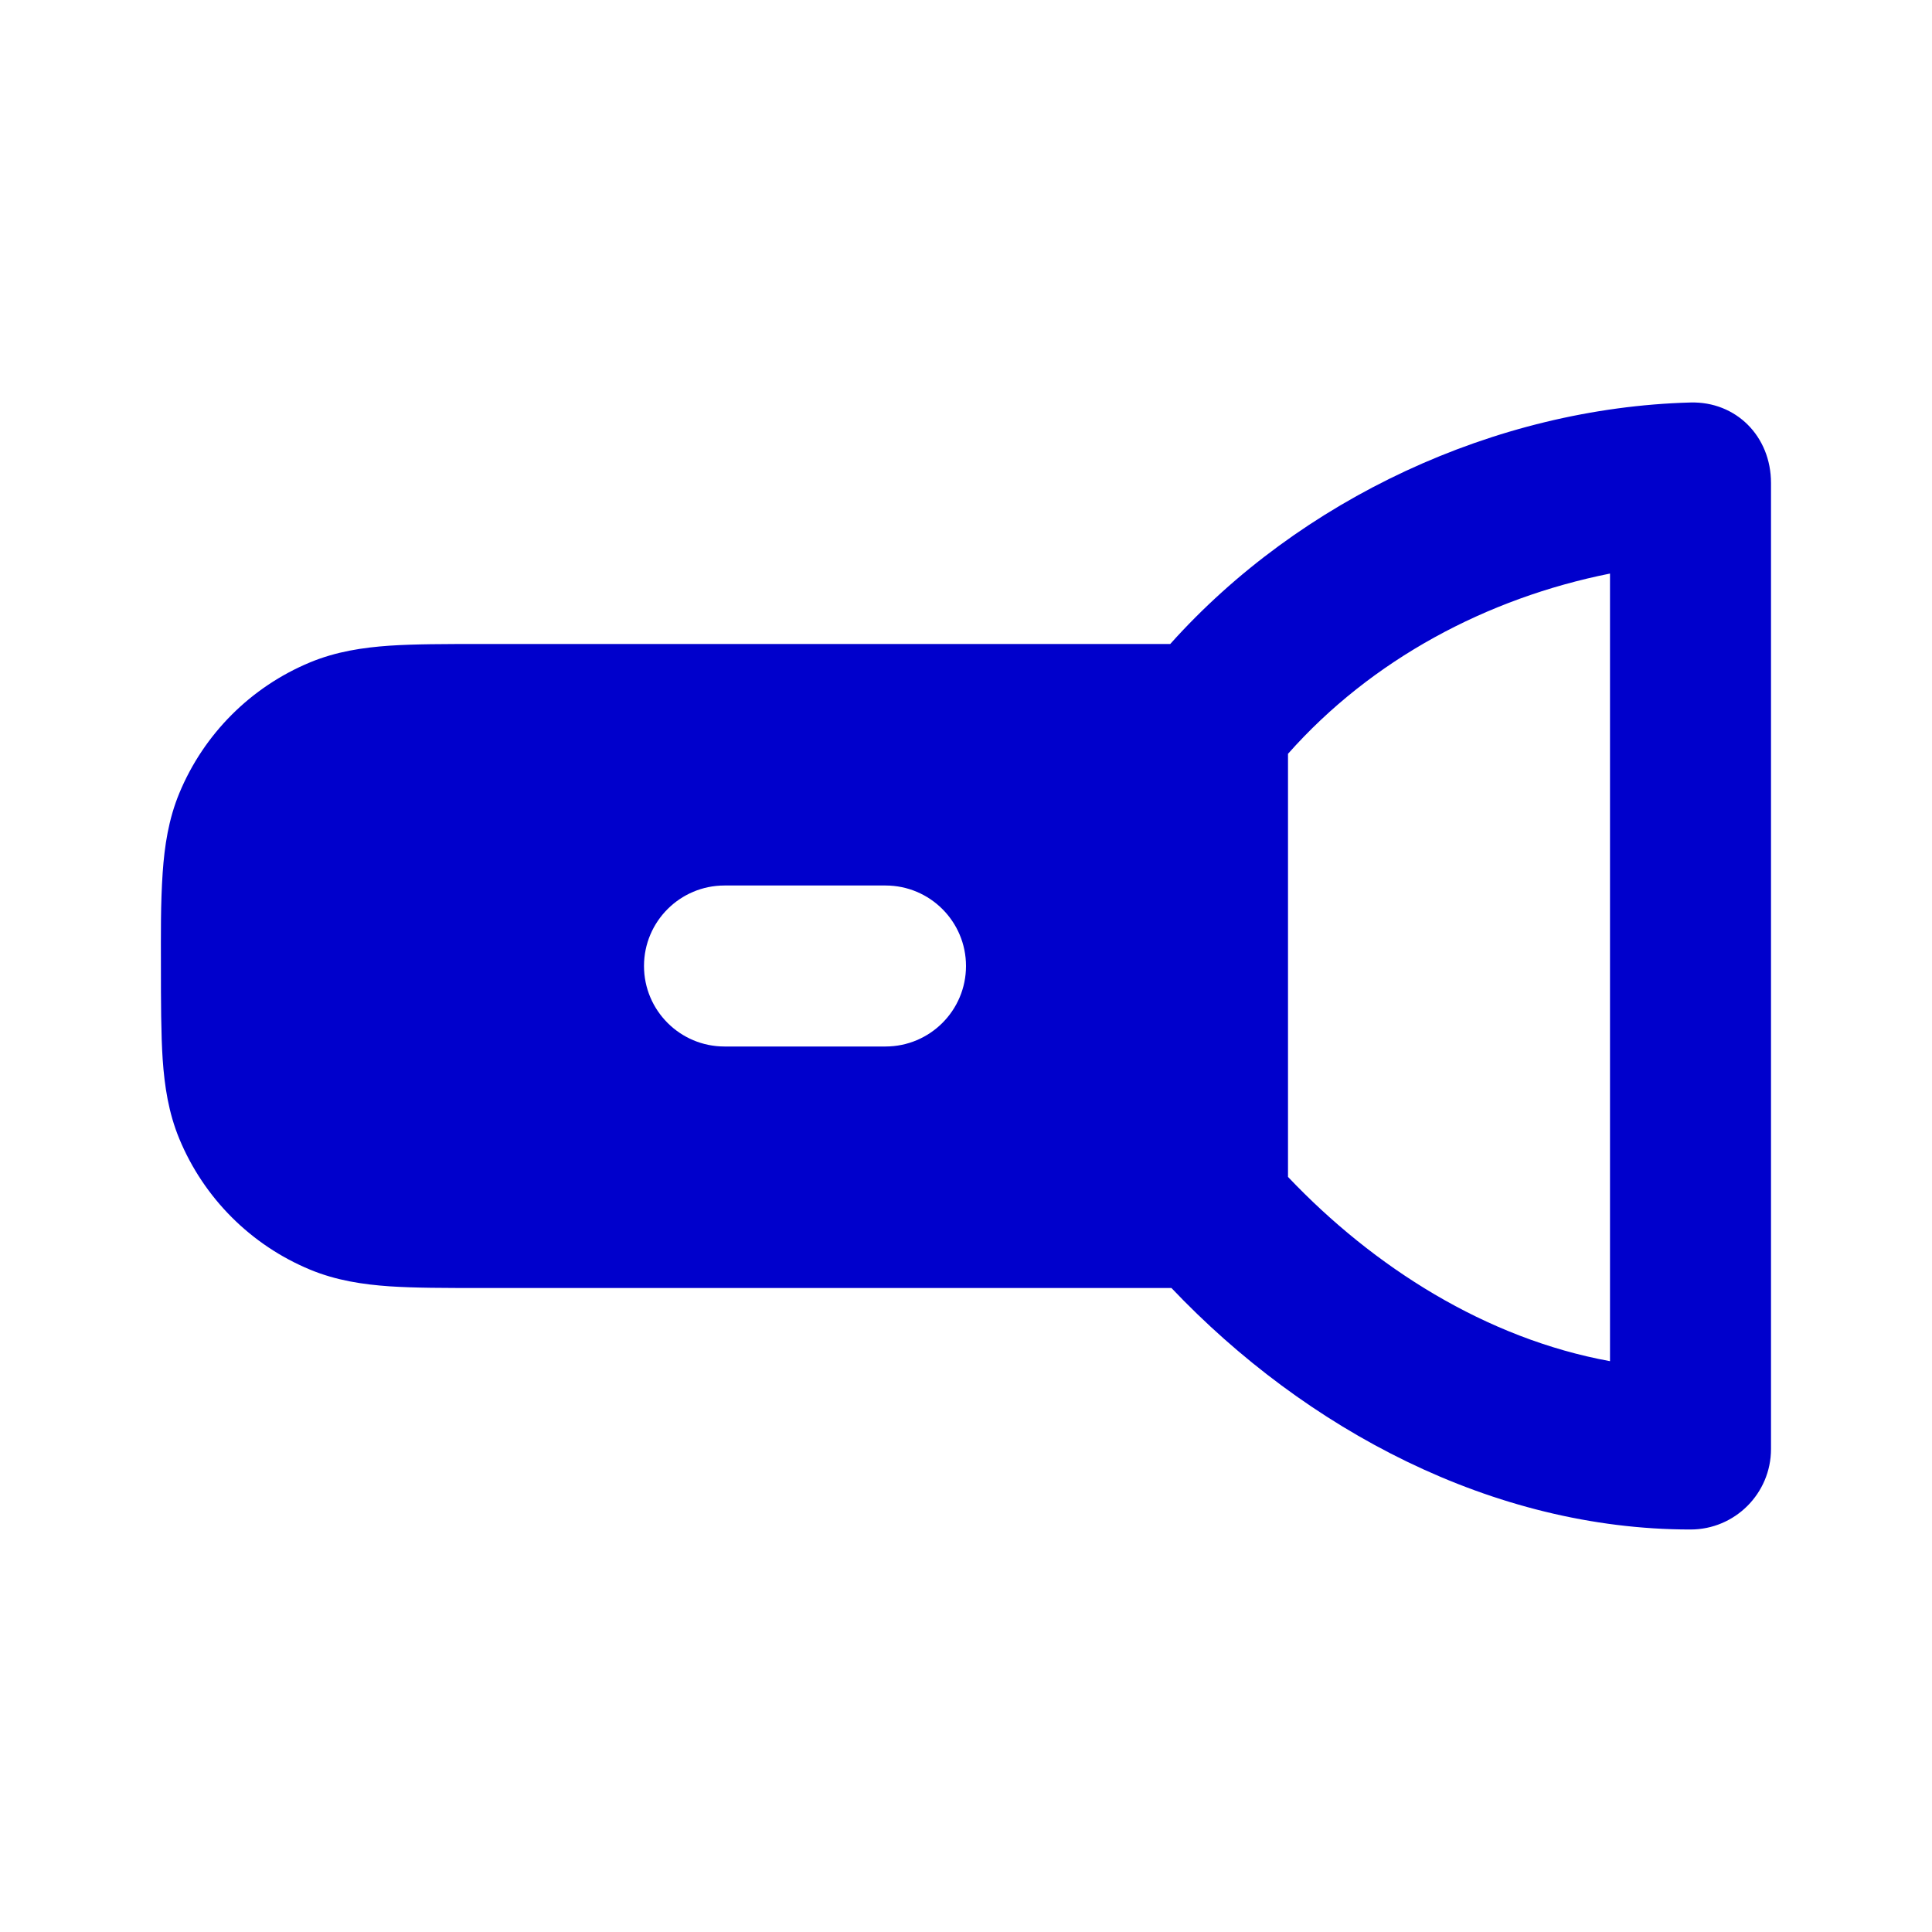 <svg width="24" height="24" viewBox="0 0 24 24" fill="none" xmlns="http://www.w3.org/2000/svg">
<path fill-rule="evenodd" clip-rule="evenodd" d="M22 18V6C22 5.418 21.564 4.985 21 5C18.575 5.066 16.148 6.201 14.537 8L5.968 8C5.529 8 5.151 8 4.837 8.021C4.508 8.044 4.178 8.093 3.852 8.228C3.117 8.533 2.533 9.117 2.228 9.852C2.093 10.178 2.044 10.508 2.021 10.838C1.994 11.235 1.999 11.602 1.999 12C1.999 12.439 2 12.849 2.021 13.162C2.044 13.492 2.093 13.822 2.228 14.148C2.533 14.883 3.117 15.467 3.852 15.772C4.178 15.907 4.508 15.956 4.837 15.979C5.151 16 5.529 16 5.968 16H14.552C16.219 17.755 18.544 19 21 19C21.552 19 22 18.552 22 18ZM16 9.364C17.038 8.192 18.473 7.43 20 7.125V16.909C18.462 16.628 17.066 15.743 16 14.62V9.364ZM9 11C8.448 11 8 11.448 8 12C8 12.552 8.448 13 9 13H11C11.552 13 12 12.552 12 12C12 11.448 11.552 11 11 11H9Z" fill="#0000CC"/>
</svg>

